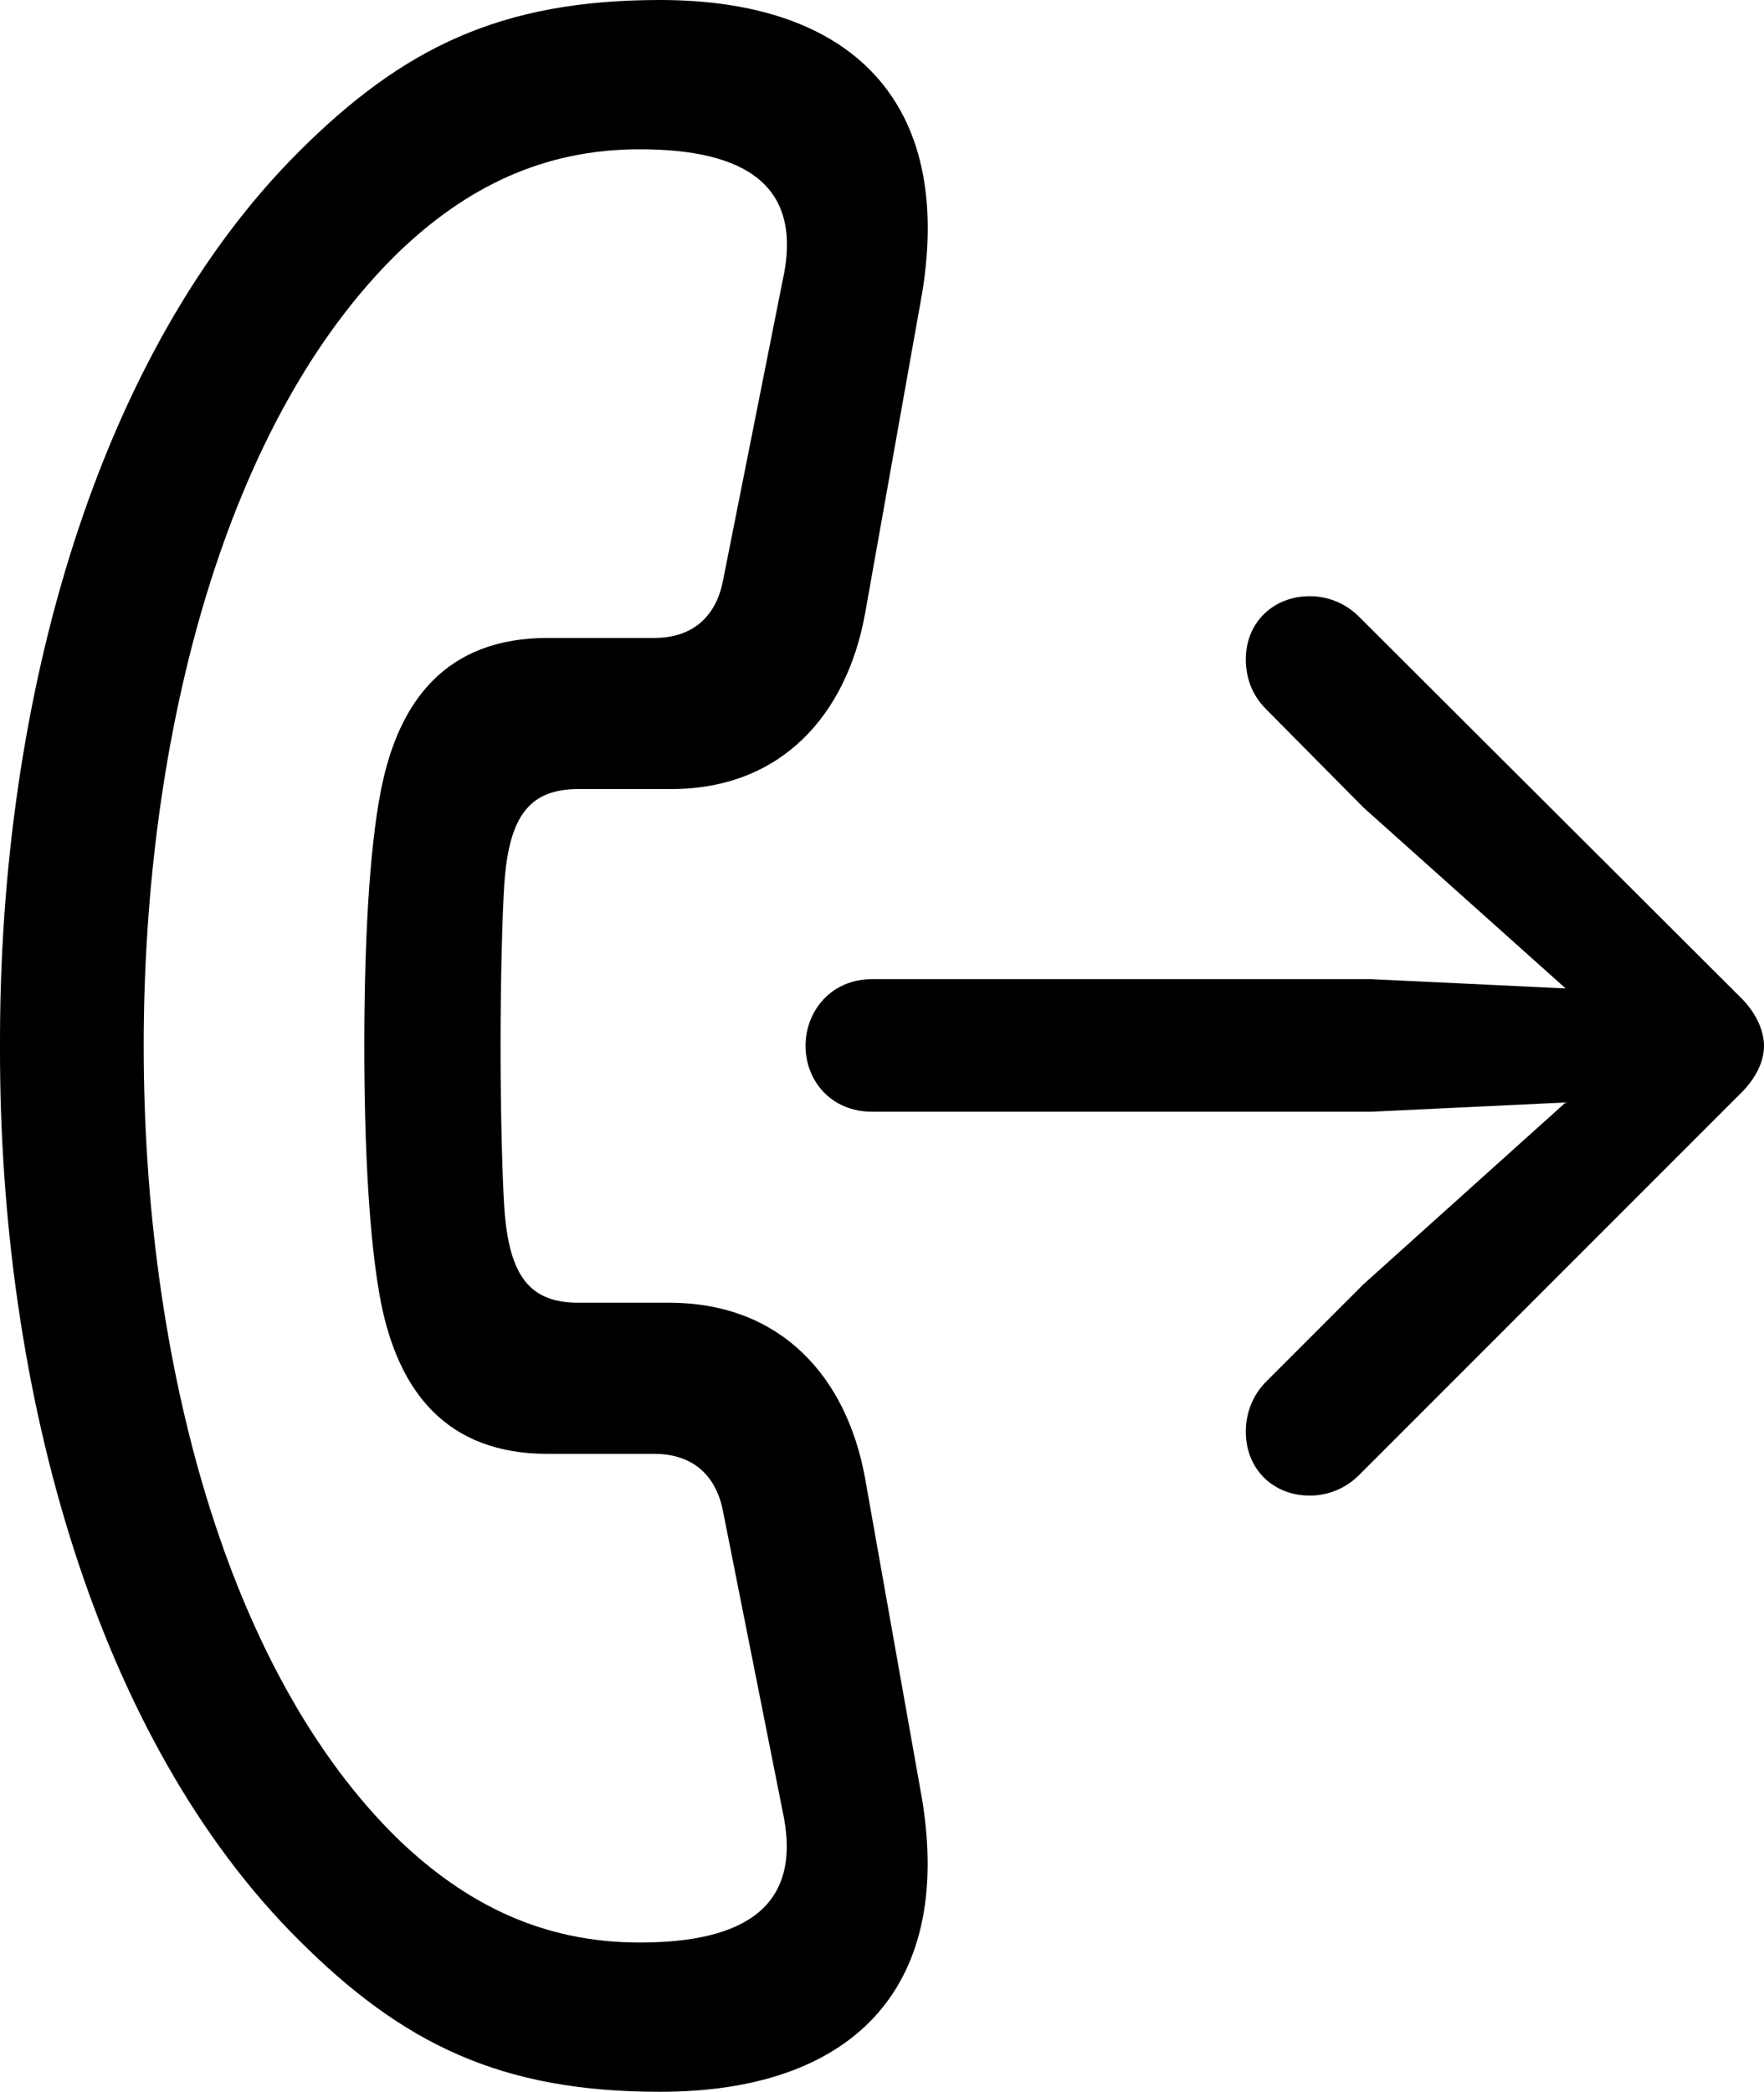 <?xml version="1.0" encoding="UTF-8" standalone="no"?>
<svg xmlns="http://www.w3.org/2000/svg"
     width="929.203" height="1101.562"
     viewBox="0 0 929.203 1101.562"
     fill="currentColor">
  <path d="M0.001 550.78C-0.489 734.86 51.761 916.5 157.231 1021.48C212.401 1076.66 264.161 1101.56 347.661 1101.56C447.761 1101.56 501.961 1048.34 485.841 948.24L455.571 777.83C445.801 725.1 411.621 686.52 353.521 686.03H304.691C279.301 686.03 268.071 672.36 265.631 635.74C264.651 621.09 263.671 586.91 263.671 550.78C263.671 514.65 264.651 480.47 265.631 465.82C268.071 429.2 279.301 415.53 304.691 415.53H353.521C411.621 415.53 445.801 376.46 455.571 323.73L485.841 153.81C501.961 54.2 449.221 0 347.661 0C264.161 0 212.401 24.9 157.231 80.08C51.761 185.55 -0.489 366.7 0.001 550.78ZM75.691 550.78C75.691 384.77 119.631 220.7 209.961 132.81C245.611 98.63 286.141 78.61 336.921 78.61C392.091 78.61 423.831 97.17 412.111 148.44L380.861 305.66C377.441 323.73 365.731 335.94 344.731 335.94H288.581C234.871 335.94 209.961 369.14 200.691 416.02C194.341 448.24 191.901 498.53 191.901 550.78C191.901 603.03 194.341 653.32 200.691 686.03C209.961 732.42 234.871 765.62 288.581 765.62H344.731C365.731 765.62 377.441 777.83 380.861 795.9L412.111 953.12C423.341 1003.42 393.071 1022.95 336.921 1022.95C286.141 1022.95 245.611 1002.93 209.961 968.75C119.631 880.86 75.691 716.8 75.691 550.78ZM459.481 585.45H722.171L824.711 580.57L718.261 676.27L666.991 727.54C660.161 734.37 656.251 743.65 656.251 753.91C656.251 773.93 670.901 787.6 689.941 787.6C699.711 787.6 708.991 783.69 715.821 776.86L916.021 576.66C924.811 568.36 929.201 559.08 929.201 550.78C929.201 542.48 924.811 532.71 916.021 524.41L715.821 324.71C708.991 317.87 699.711 313.96 689.941 313.96C670.901 313.96 656.251 327.64 656.251 347.17C656.251 357.91 660.161 366.7 666.991 373.53L718.261 425.29L824.711 520.51L722.171 515.62H459.481C437.501 515.62 424.321 532.71 424.321 550.78C424.321 568.85 437.501 585.45 459.481 585.45Z"/>
</svg>